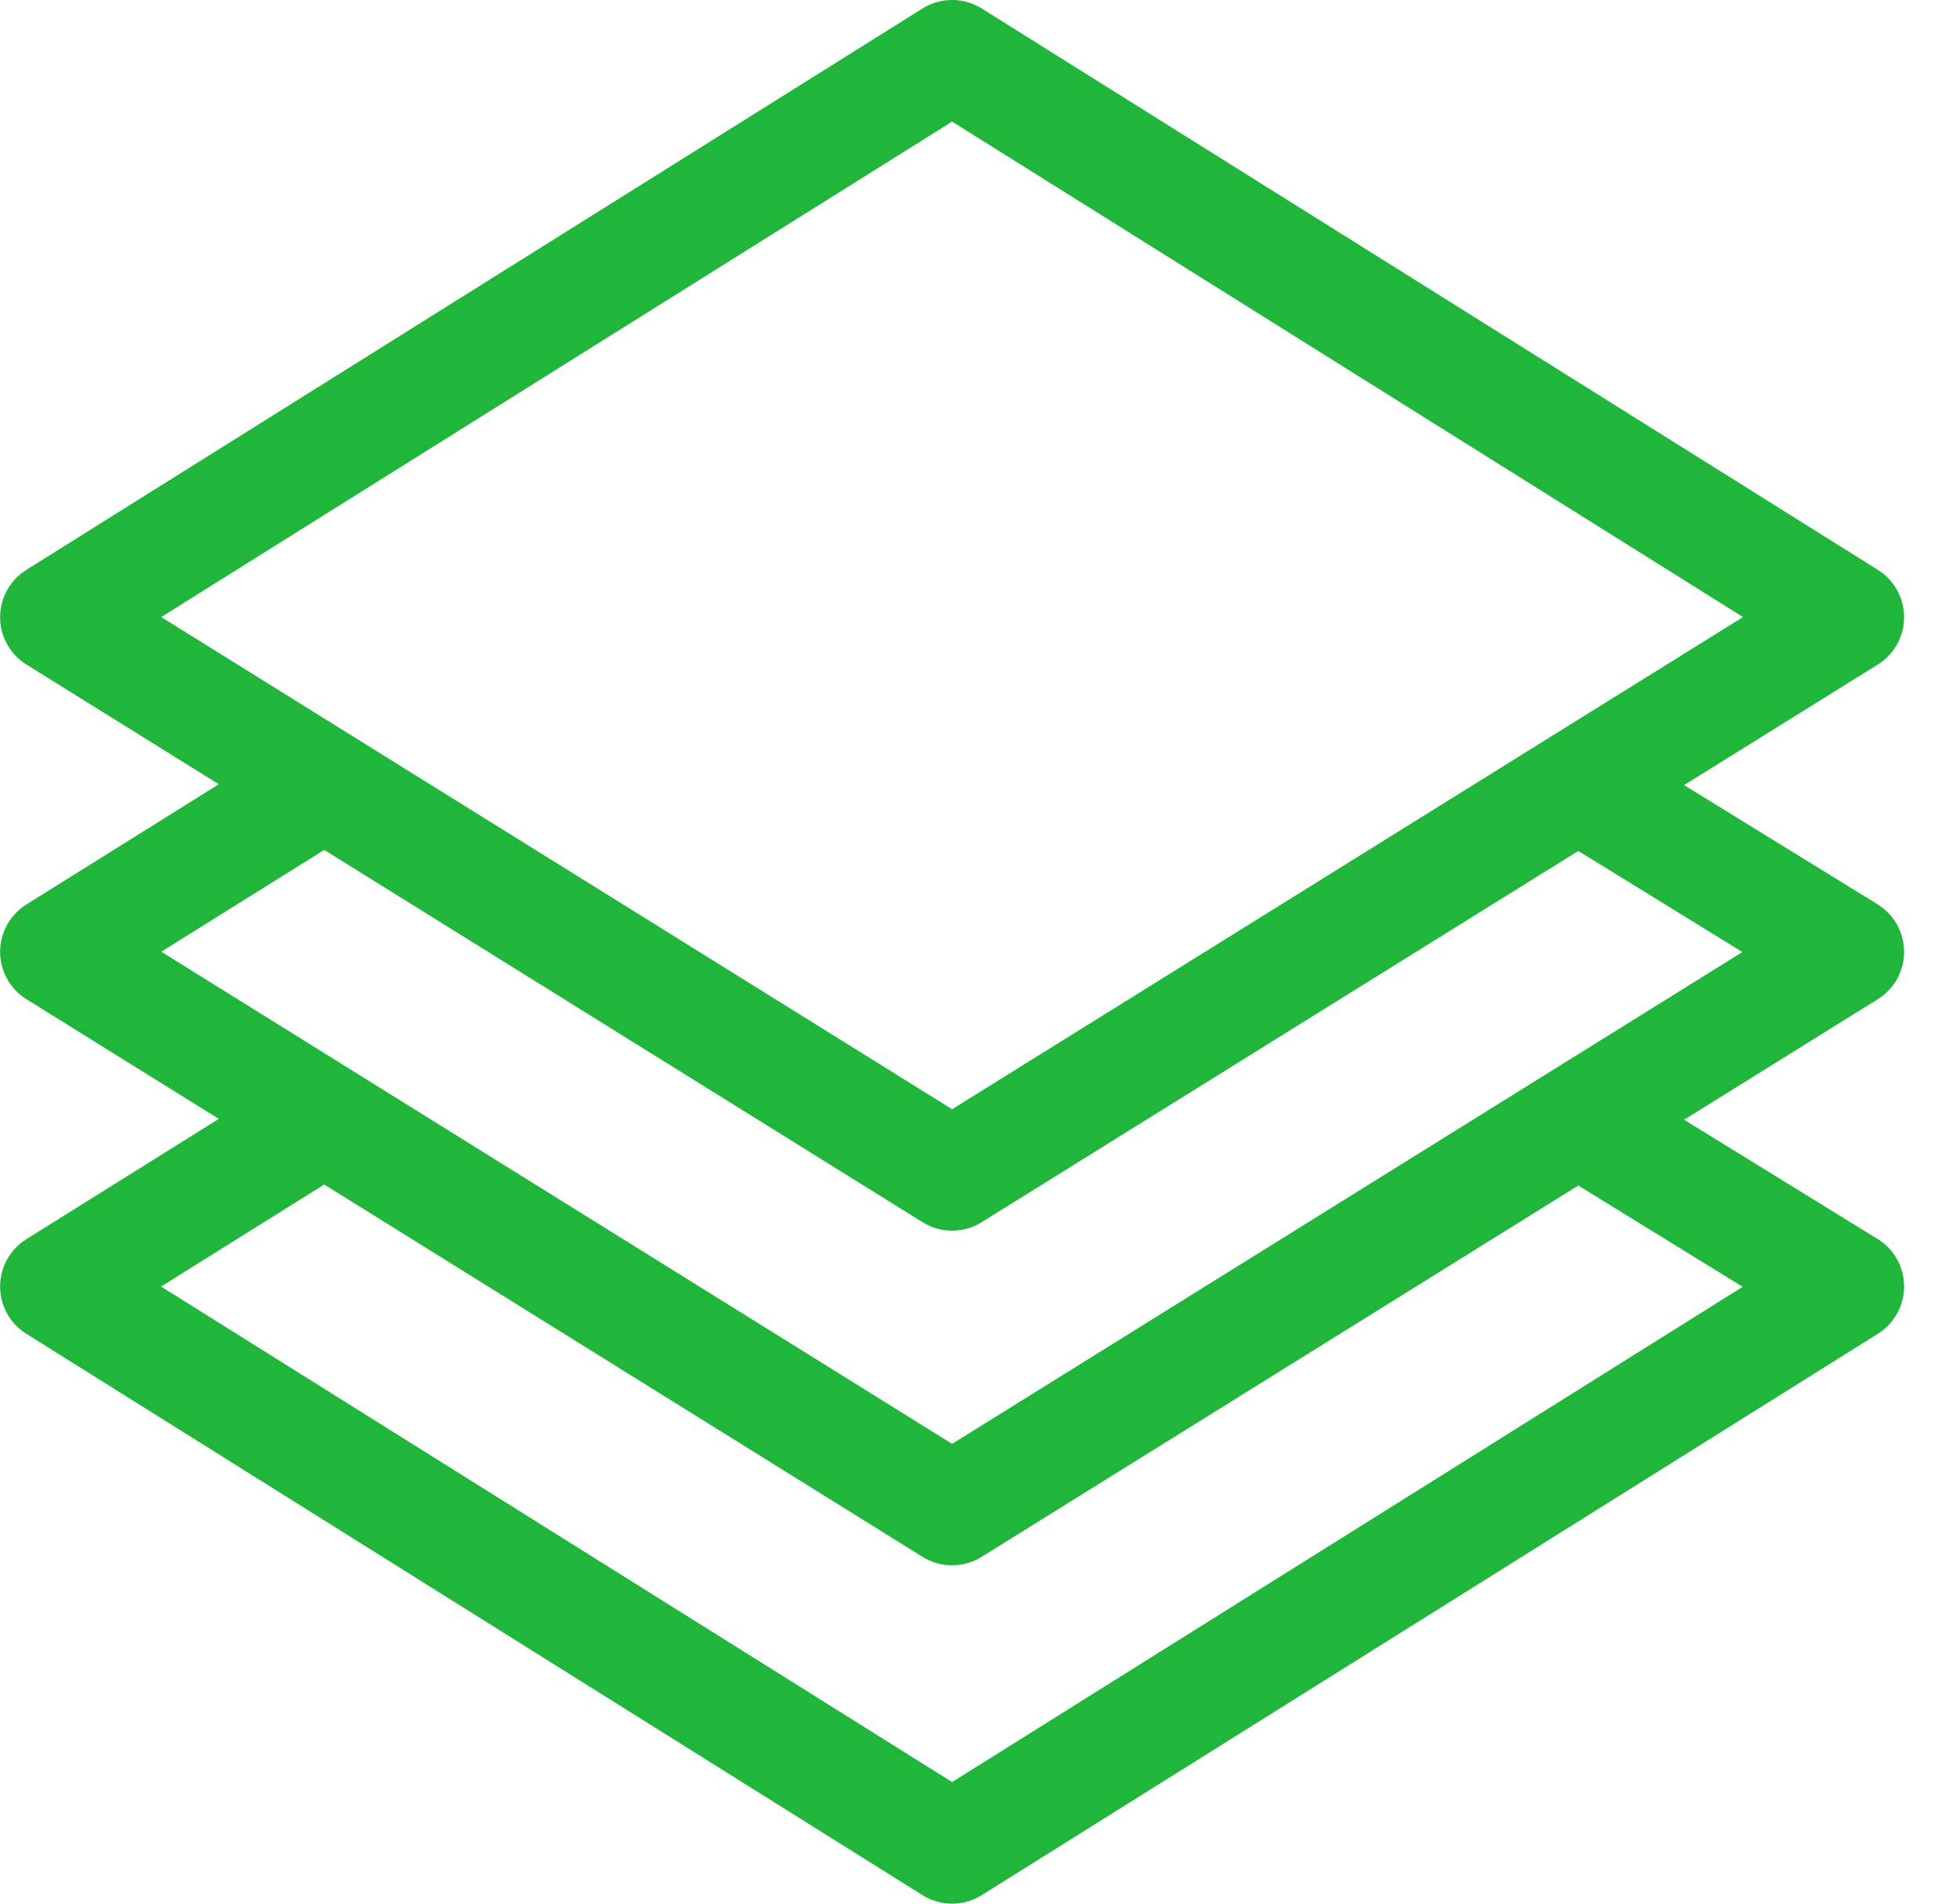 <svg width="35" height="34" viewBox="0 0 35 34" fill="none" xmlns="http://www.w3.org/2000/svg">
<path d="M34.002 16.998C34.001 16.653 33.822 16.333 33.529 16.152L30.073 14.022L33.532 11.869C33.824 11.688 34.001 11.368 34.002 11.025C34.002 10.681 33.826 10.362 33.535 10.179L17.531 0.152C17.207 -0.051 16.797 -0.051 16.473 0.152L0.469 10.179C0.178 10.362 0.001 10.681 0.002 11.025C0.002 11.368 0.18 11.688 0.472 11.869L3.907 14.007L0.47 16.155C0.179 16.338 0.002 16.657 0.002 17.001C0.002 17.345 0.18 17.664 0.472 17.846L3.907 19.984L0.47 22.132C0.179 22.314 0.002 22.633 0.002 22.976C0.002 23.319 0.178 23.639 0.469 23.821L16.473 33.848C16.635 33.949 16.818 34 17.002 34C17.186 34 17.369 33.949 17.531 33.848L33.535 23.821C33.827 23.638 34.003 23.317 34.002 22.973C34.001 22.629 33.822 22.309 33.529 22.129L30.073 19.999L33.532 17.846C33.825 17.663 34.003 17.343 34.002 16.998ZM2.879 11.021L17.002 2.172L31.125 11.021C30.99 11.105 17.407 19.559 17.002 19.811L2.879 11.021ZM31.119 22.983L17.002 31.828L2.876 22.978L5.79 21.156L16.476 27.807C16.637 27.907 16.819 27.957 17.002 27.957C17.185 27.957 17.367 27.907 17.528 27.807L28.184 21.174L31.119 22.983ZM17.002 25.788L2.88 16.998L5.79 15.18L16.476 21.83C16.637 21.93 16.819 21.98 17.002 21.98C17.185 21.98 17.367 21.93 17.528 21.83L28.184 15.198L31.114 17.004C31.033 17.055 17.376 25.555 17.002 25.788Z" fill="#20B63B"/>
</svg>
